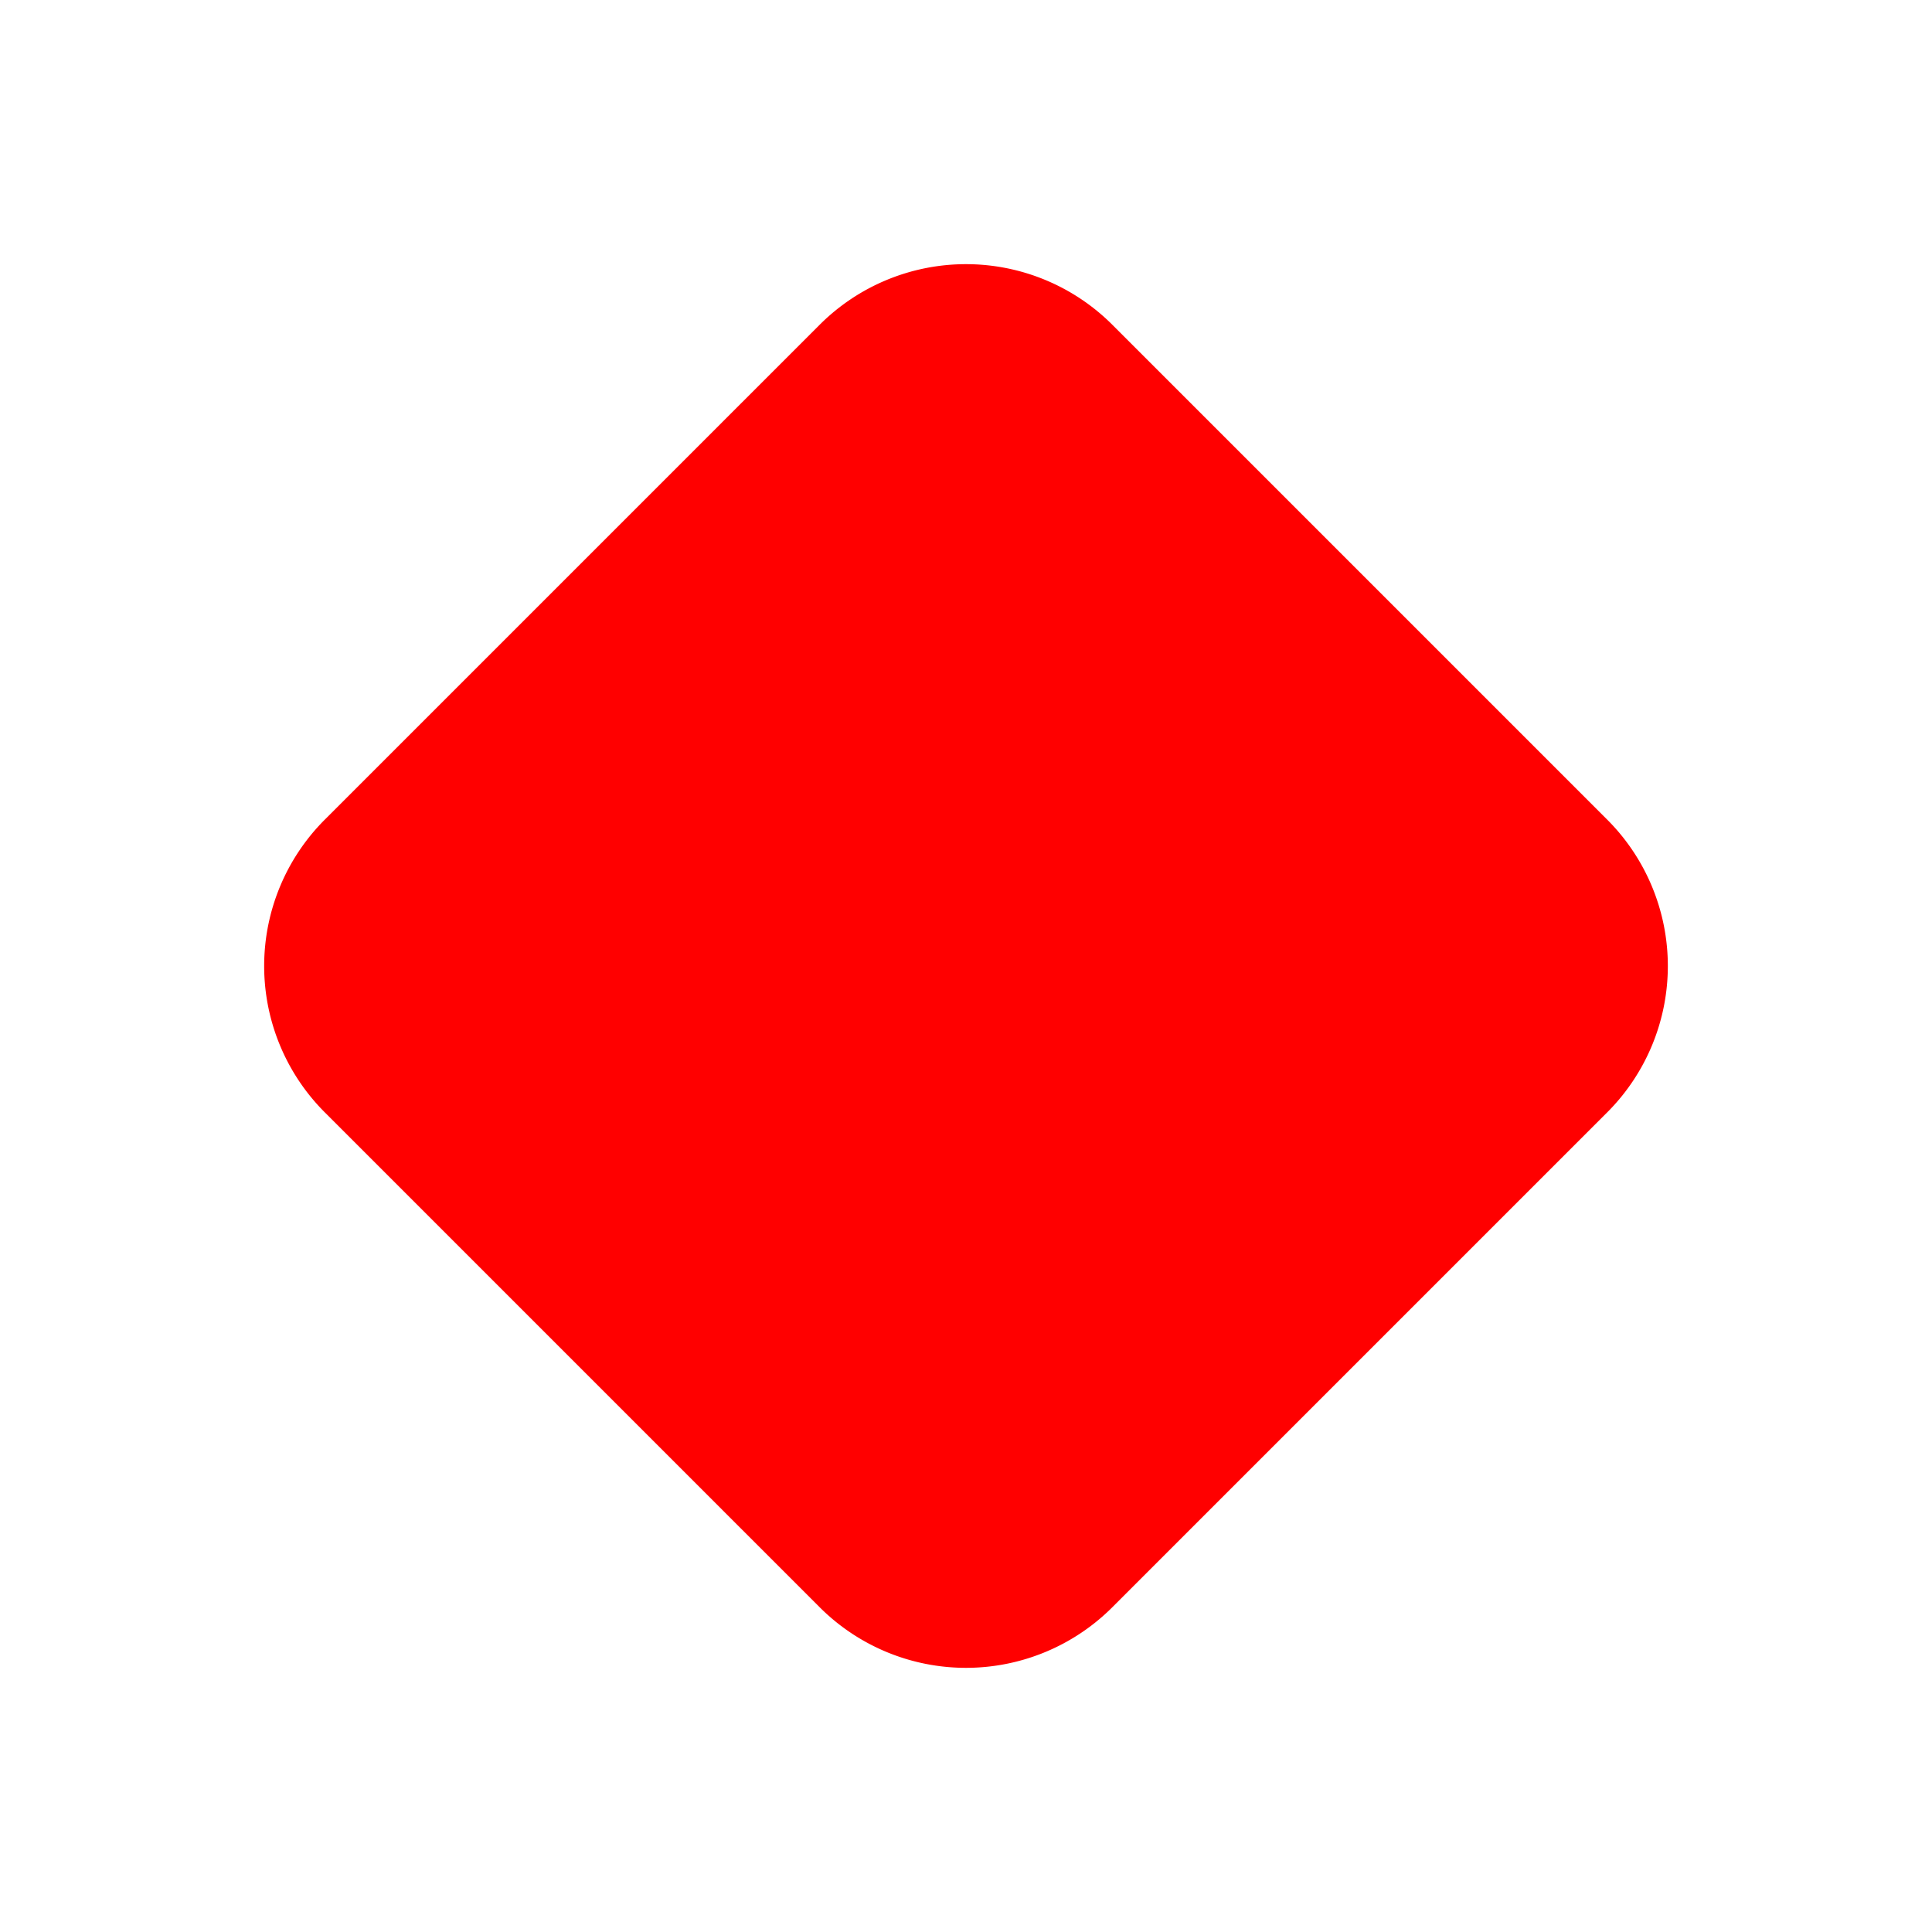 <svg xmlns="http://www.w3.org/2000/svg" width="14" height="14" fill="none" viewBox="0 0 14 14"><path fill="red" stroke="red" stroke-linejoin="round" d="M11.293 6.293 7.707 2.707a1 1 0 0 0-1.414 0L2.707 6.293a1 1 0 0 0 0 1.414l3.586 3.586a1 1 0 0 0 1.414 0l3.586-3.586a1 1 0 0 0 0-1.414Z"/></svg>